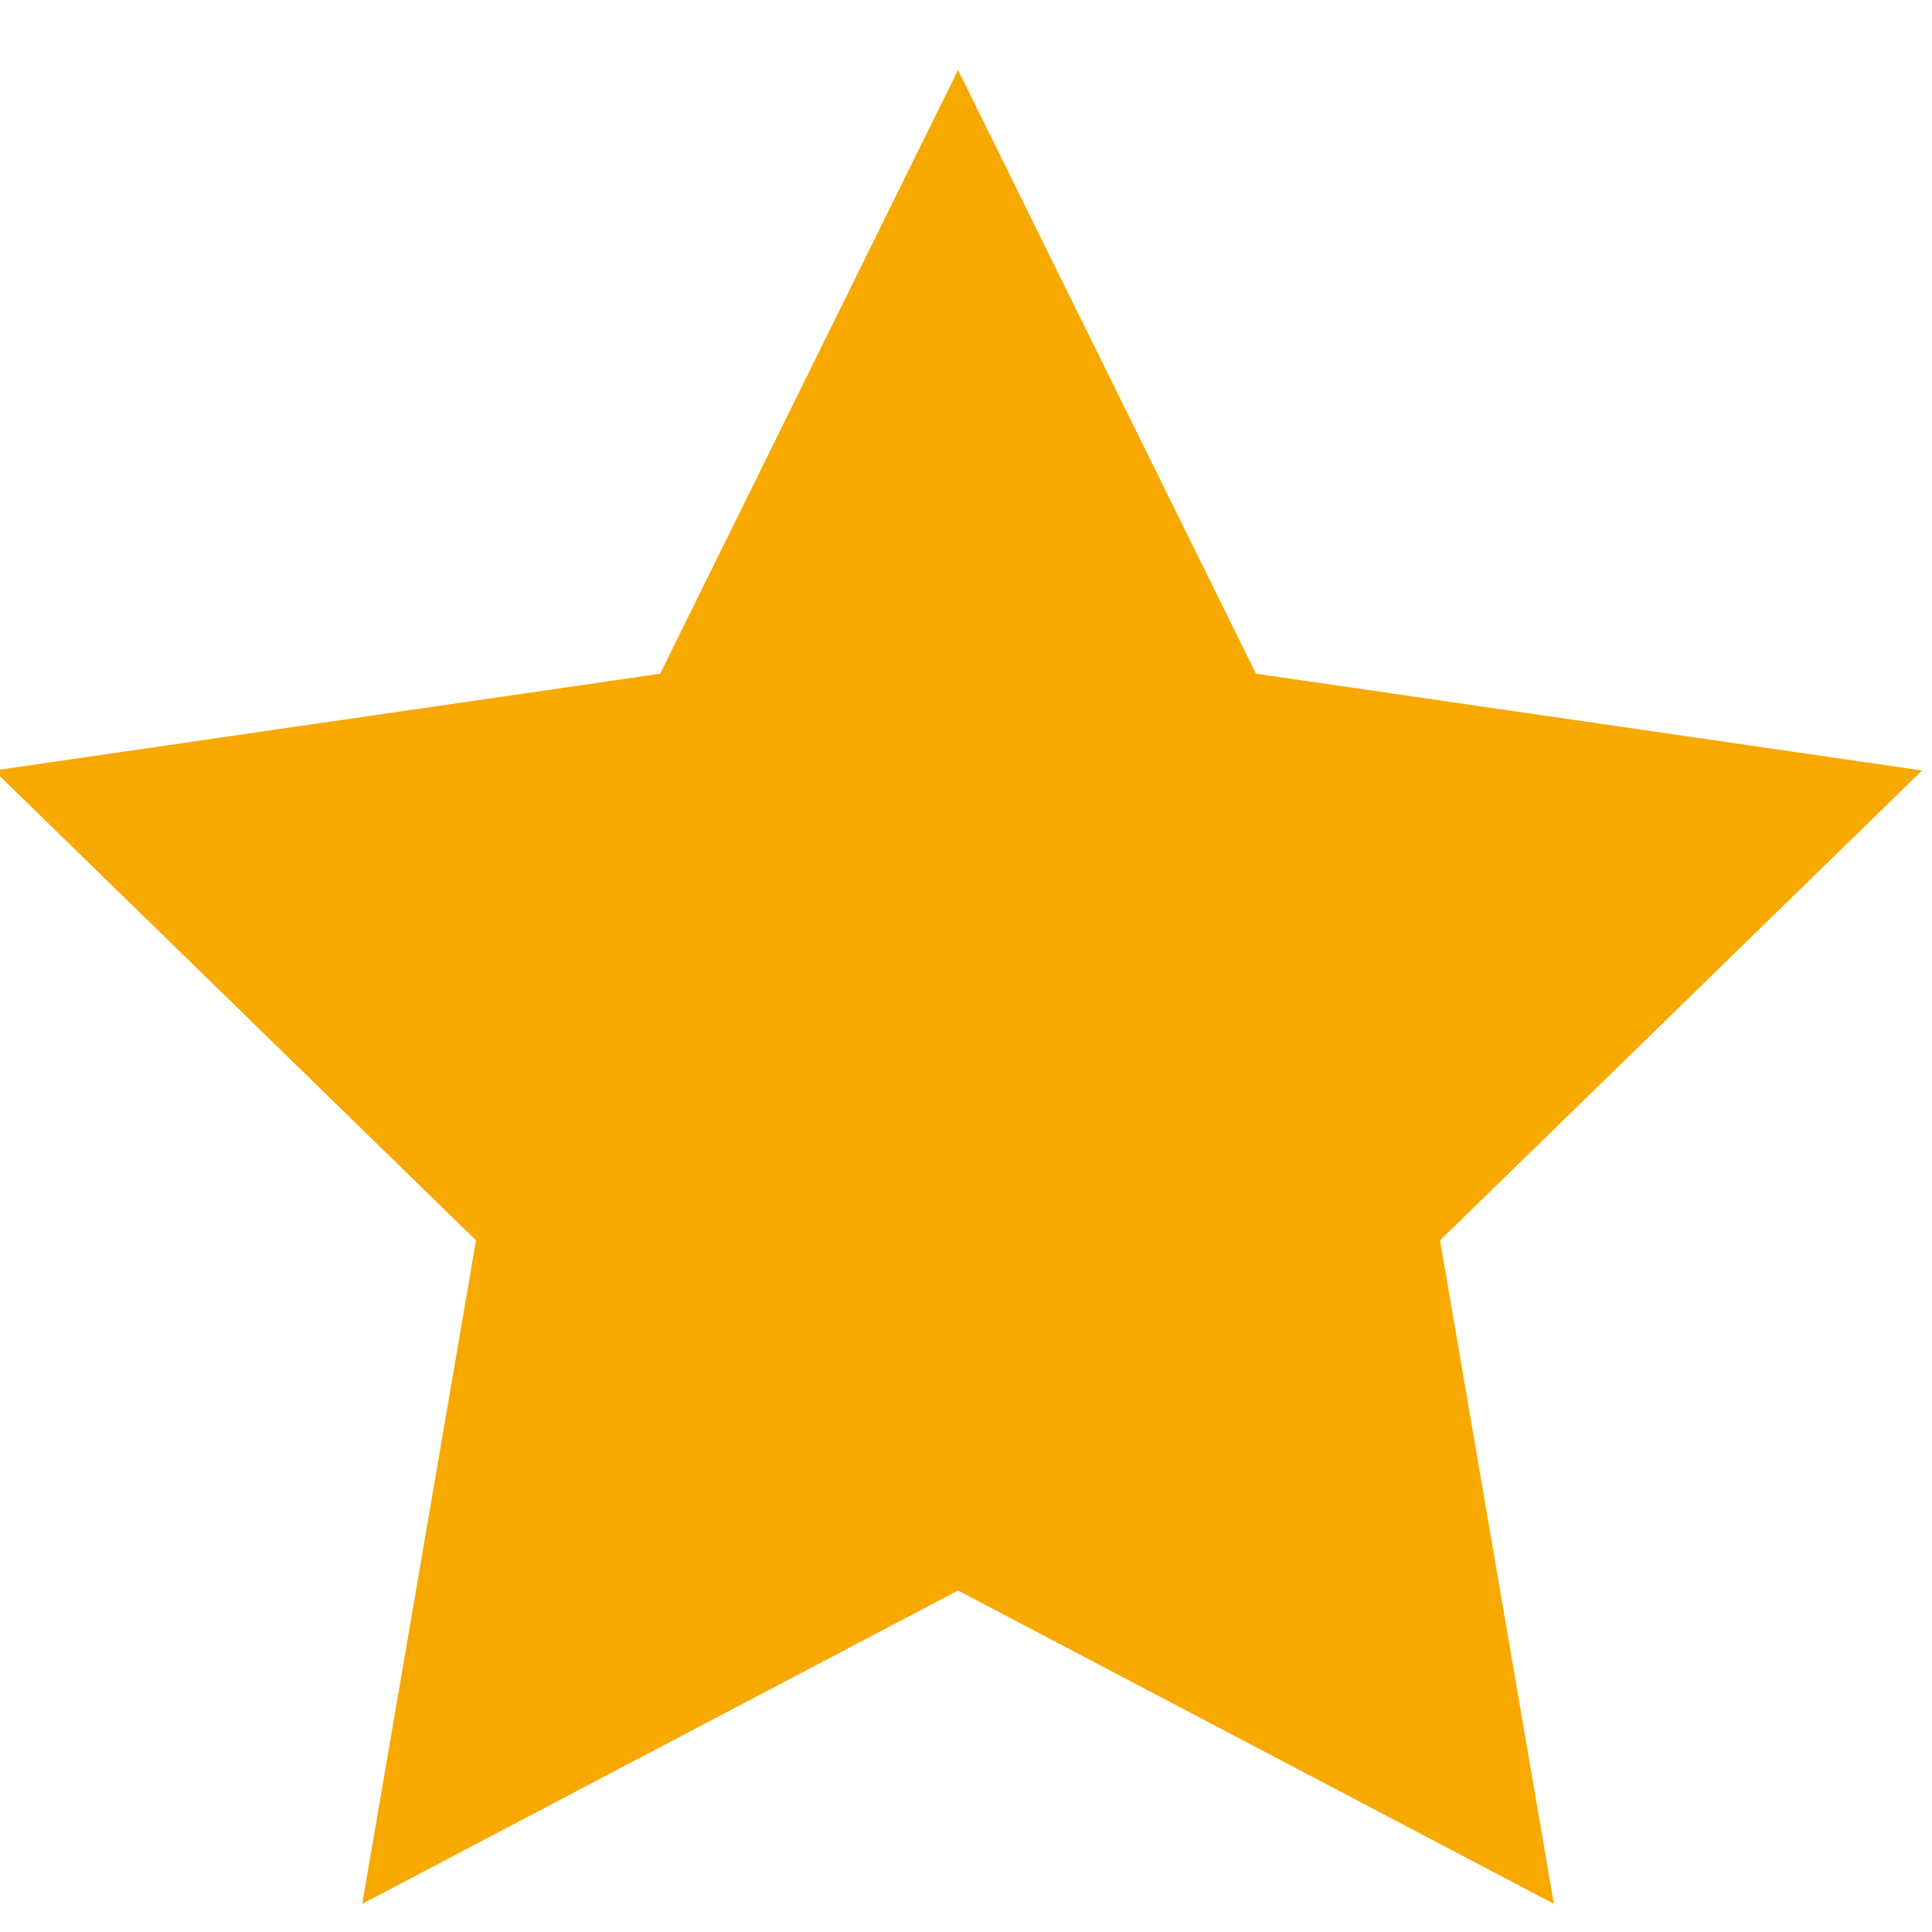 <?xml version="1.0" encoding="UTF-8"?>
<svg width="24px" height="24px" viewBox="0 0 24 24" version="1.1" xmlns="http://www.w3.org/2000/svg" xmlns:xlink="http://www.w3.org/1999/xlink">
    <!-- Generator: Sketch 48.2 (47327) - http://www.bohemiancoding.com/sketch -->
    <title>Star</title>
    <desc>Created with Sketch.</desc>
    <defs></defs>
    <g id="1-20我要评价-填好了的样式" stroke="none" stroke-width="1" fill="none" fill-rule="evenodd" transform="translate(-139, -200)">
        <g id="Group-4" transform="translate(76, 89)" fill="#F7A900" fill-rule="nonzero">
            <g id="Group-3" transform="translate(64, 0)">
                <g id="Group-Copy-5" transform="translate(0, 113)">
                    <path d="M3.5,21.65 L4.913,13.408 L-1.074,7.571 L7.201,6.369 L10.901,-1.13 L14.602,6.369 L22.877,7.571 L16.889,13.408 L18.303,21.65 L10.901,17.758 L3.5,21.65 Z" id="Star"></path>
                </g>
            </g>
        </g>
    </g>
</svg>